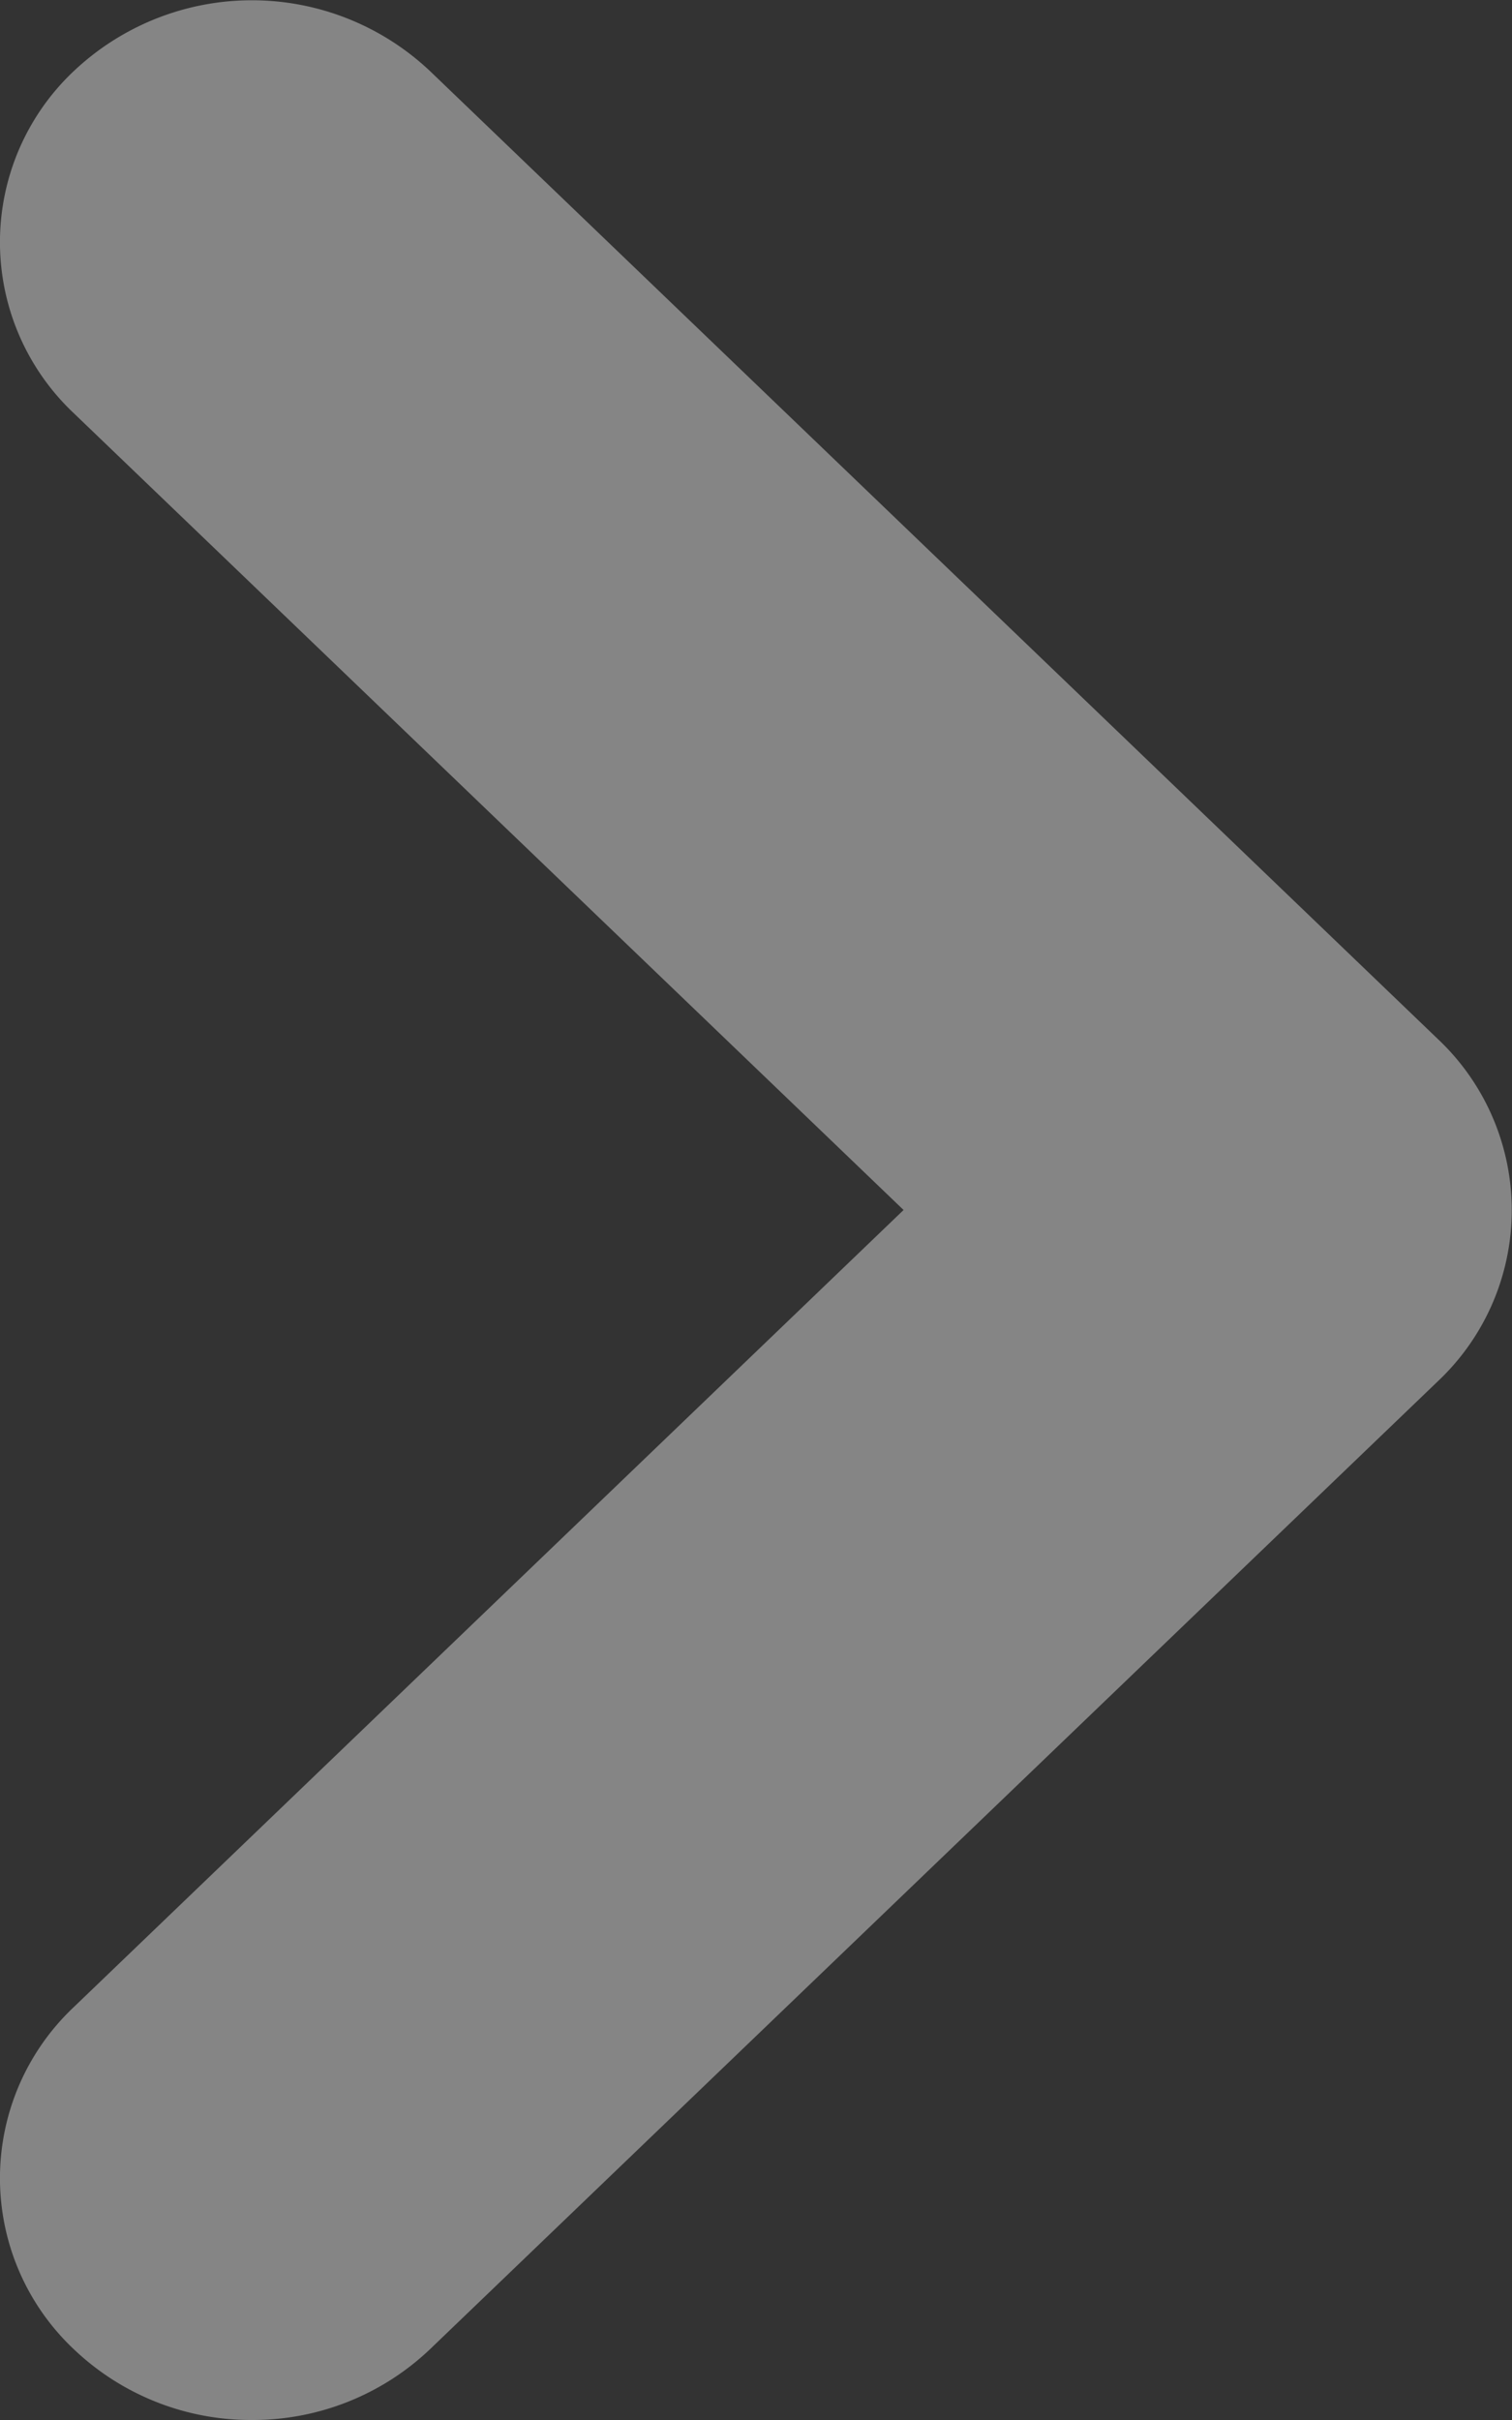 <svg xmlns="http://www.w3.org/2000/svg" width="5" height="8" viewBox="0 0 5 8">
  <rect x="0" y="0" width="5" height="8" fill="#333333" stroke="none"/>
  <path id="mini_arrow_shack" d="M.833,8a.849.849,0,0,1-.589-.234.777.777,0,0,1,0-1.131L2.988,4,.244,1.366a.777.777,0,0,1,0-1.131.858.858,0,0,1,1.178,0l3.333,3.2a.777.777,0,0,1,0,1.131l-3.333,3.2A.85.85,0,0,1,.833,8Z" fill="#fff" opacity="0.4"/>
</svg>

